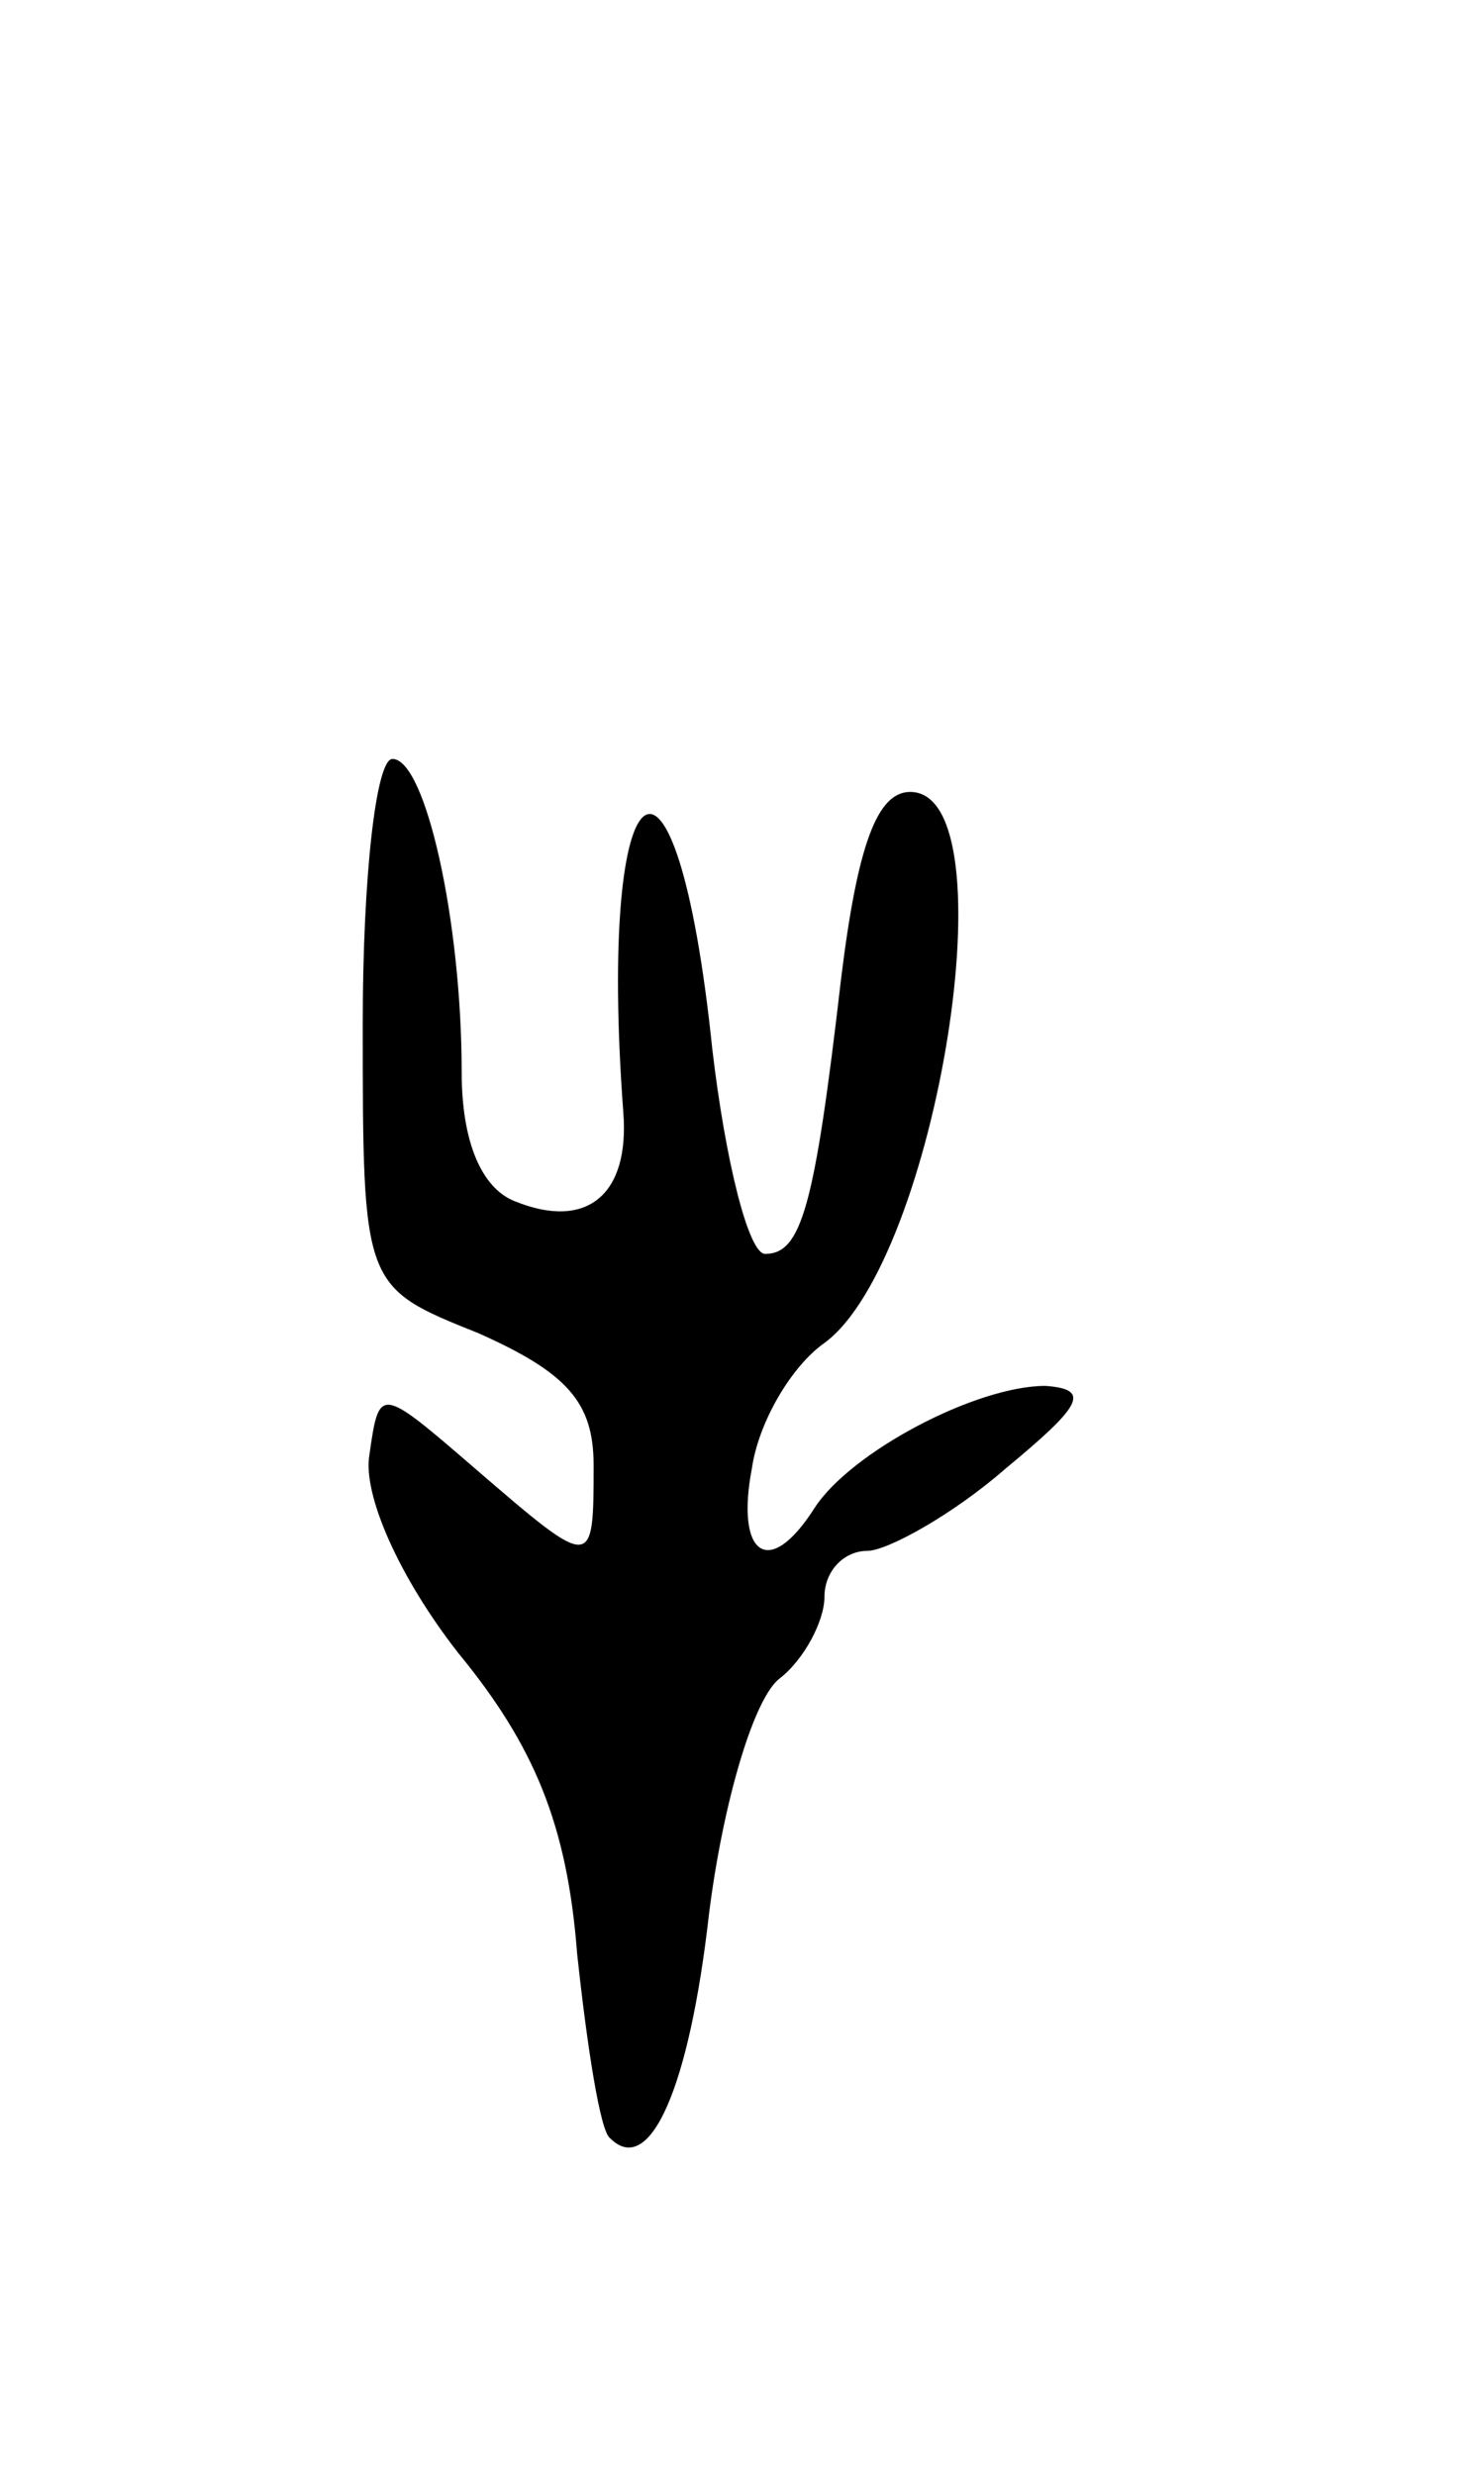 <svg version="1.0" xmlns="http://www.w3.org/2000/svg"
 width="45pt" height="75pt" viewBox="0 0 45 75"
 preserveAspectRatio="xMidYMid meet">
<g transform="translate(0,75) scale(0.1,-0.1)"
fill="#000000" stroke="none">
<path d="M110 440 c0 -80 0 -80 35 -94 27 -12 35 -21 35 -40 0 -32 0 -32 -36
-1 -29 25 -29 25 -32 4 -2 -12 9 -37 27 -60 23 -28 33 -52 36 -91 3 -28 7 -54
10 -56 12 -12 24 15 30 68 4 32 13 64 21 71 8 6 14 18 14 25 0 8 6 14 13 14 6
0 26 11 42 25 23 19 26 24 12 25 -21 0 -59 -20 -70 -37 -14 -22 -24 -14 -19
12 2 14 12 31 22 38 34 25 57 167 26 167 -10 0 -16 -16 -21 -57 -8 -69 -12
-83 -23 -83 -5 0 -12 28 -16 62 -11 106 -35 89 -27 -19 2 -25 -11 -36 -33 -27
-10 4 -16 18 -16 39 0 46 -11 95 -21 95 -5 0 -9 -36 -9 -80z"/>
</g>
</svg>
